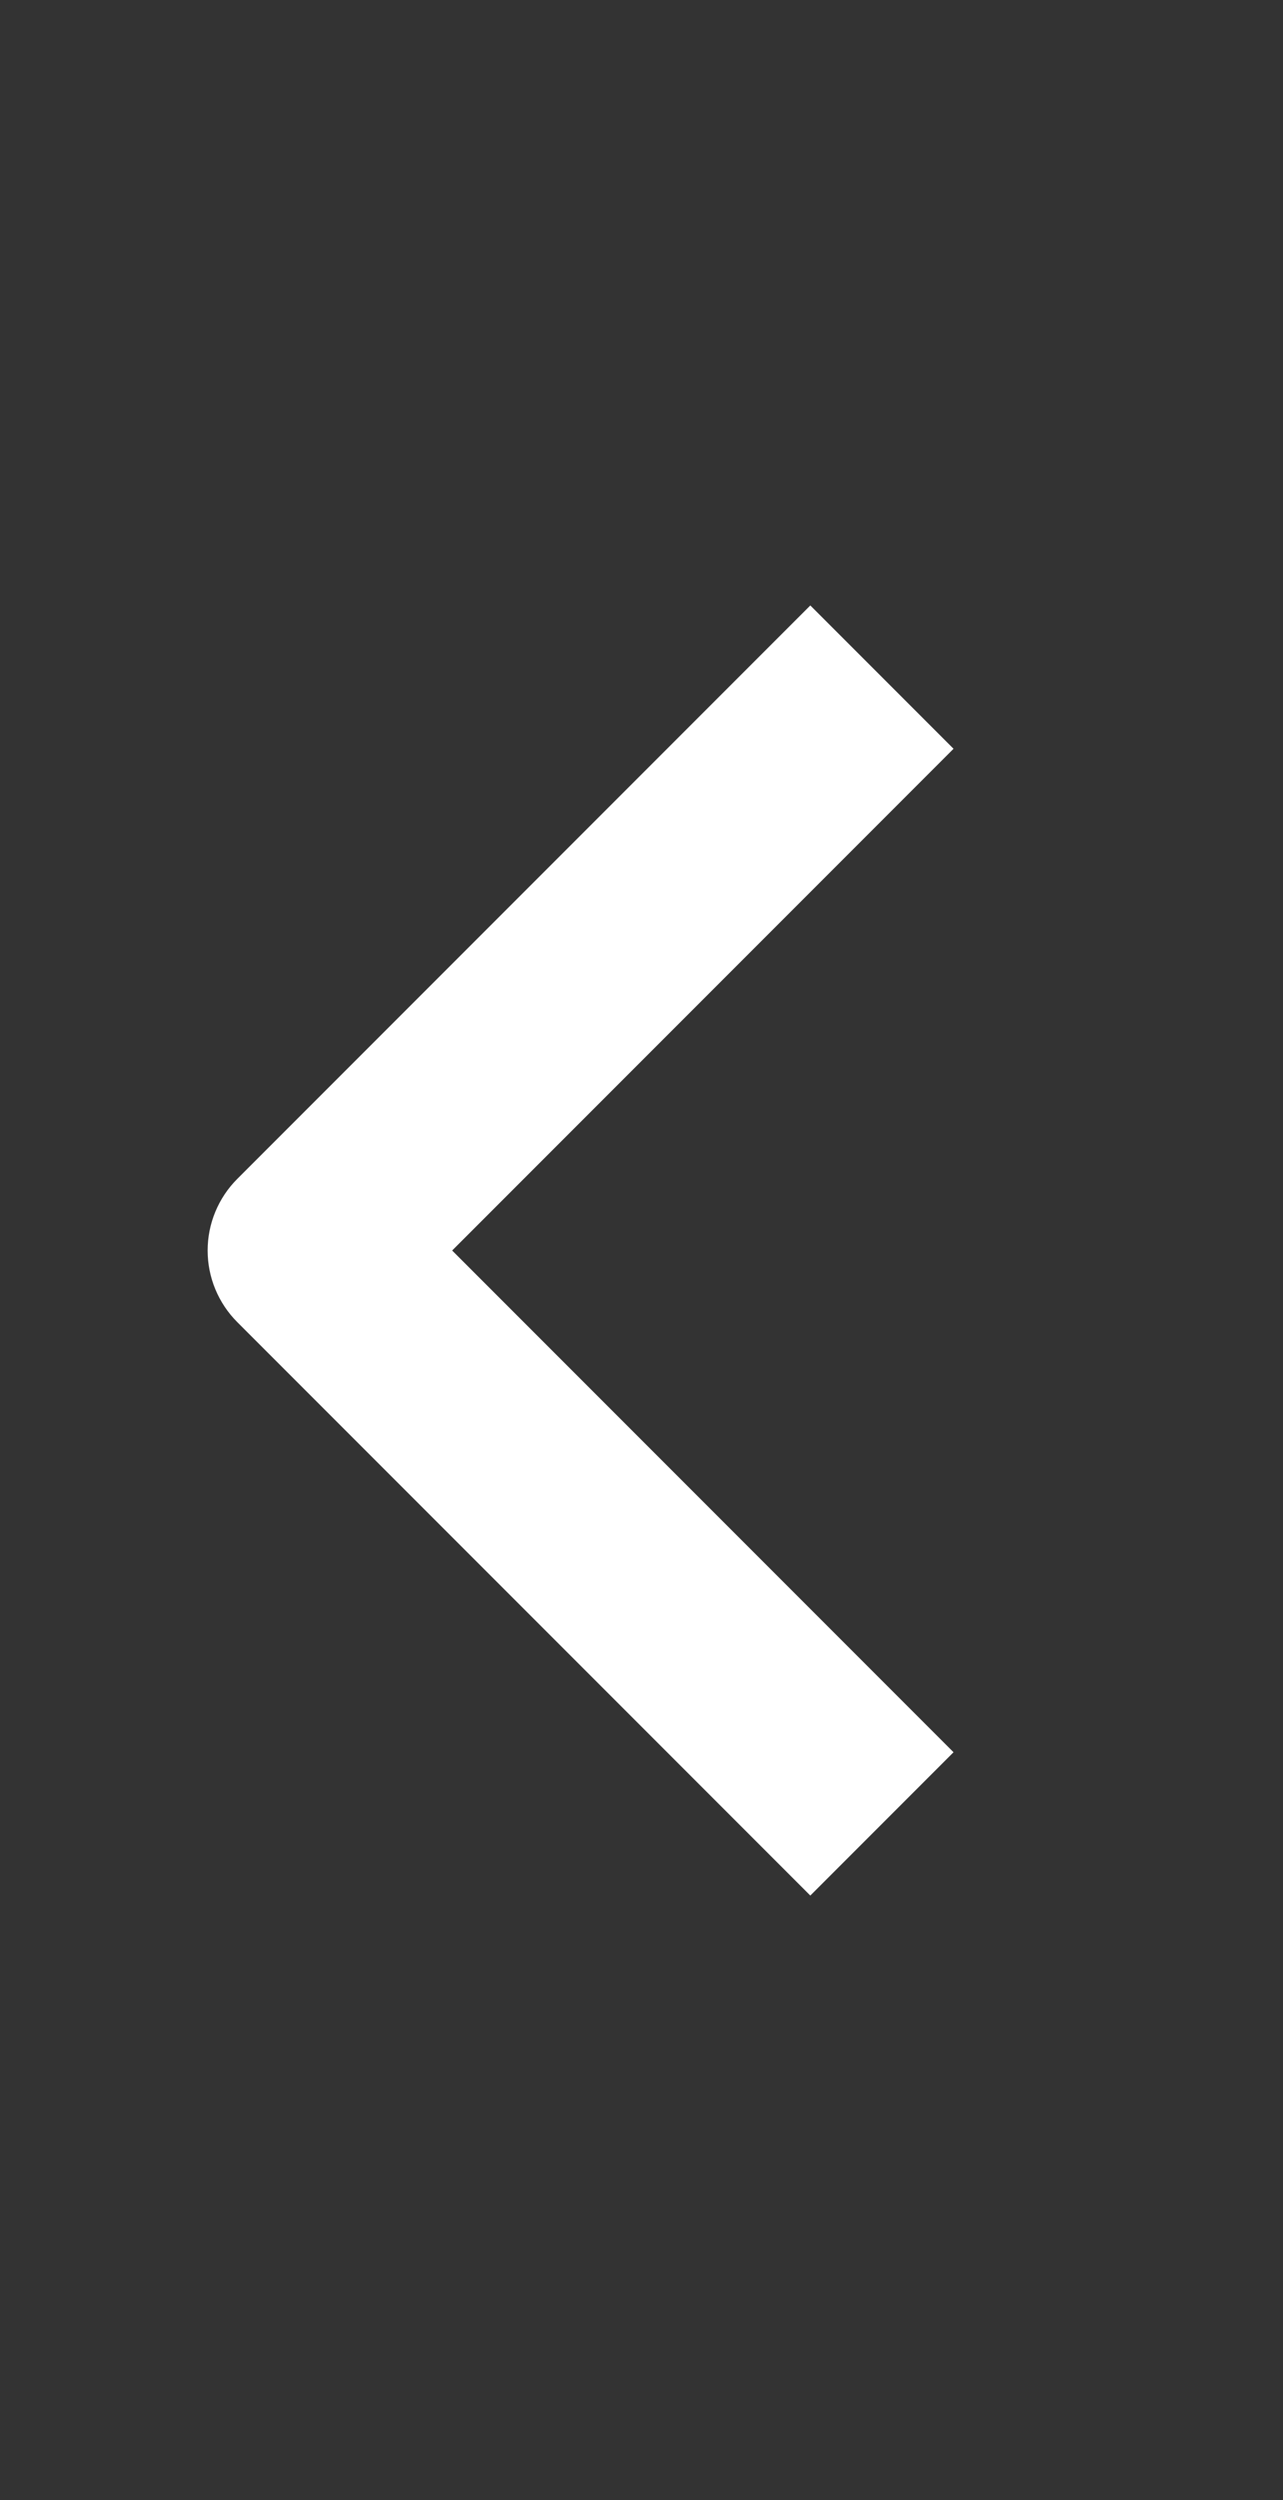 <svg width="19" height="37" viewBox="0 0 19 37" fill="none" xmlns="http://www.w3.org/2000/svg">
<rect x="0" y="0" width="19" height="37" fill="#333333" stroke="none"/>
<path fill-rule="evenodd" clip-rule="evenodd" d="M3.515 19.567L12 28.052L14.121 25.931L6.696 18.506L14.121 11.081L12 8.96L3.515 17.445C3.233 17.727 3.075 18.108 3.075 18.506C3.075 18.904 3.233 19.285 3.515 19.567Z" fill="white"/>
</svg>
